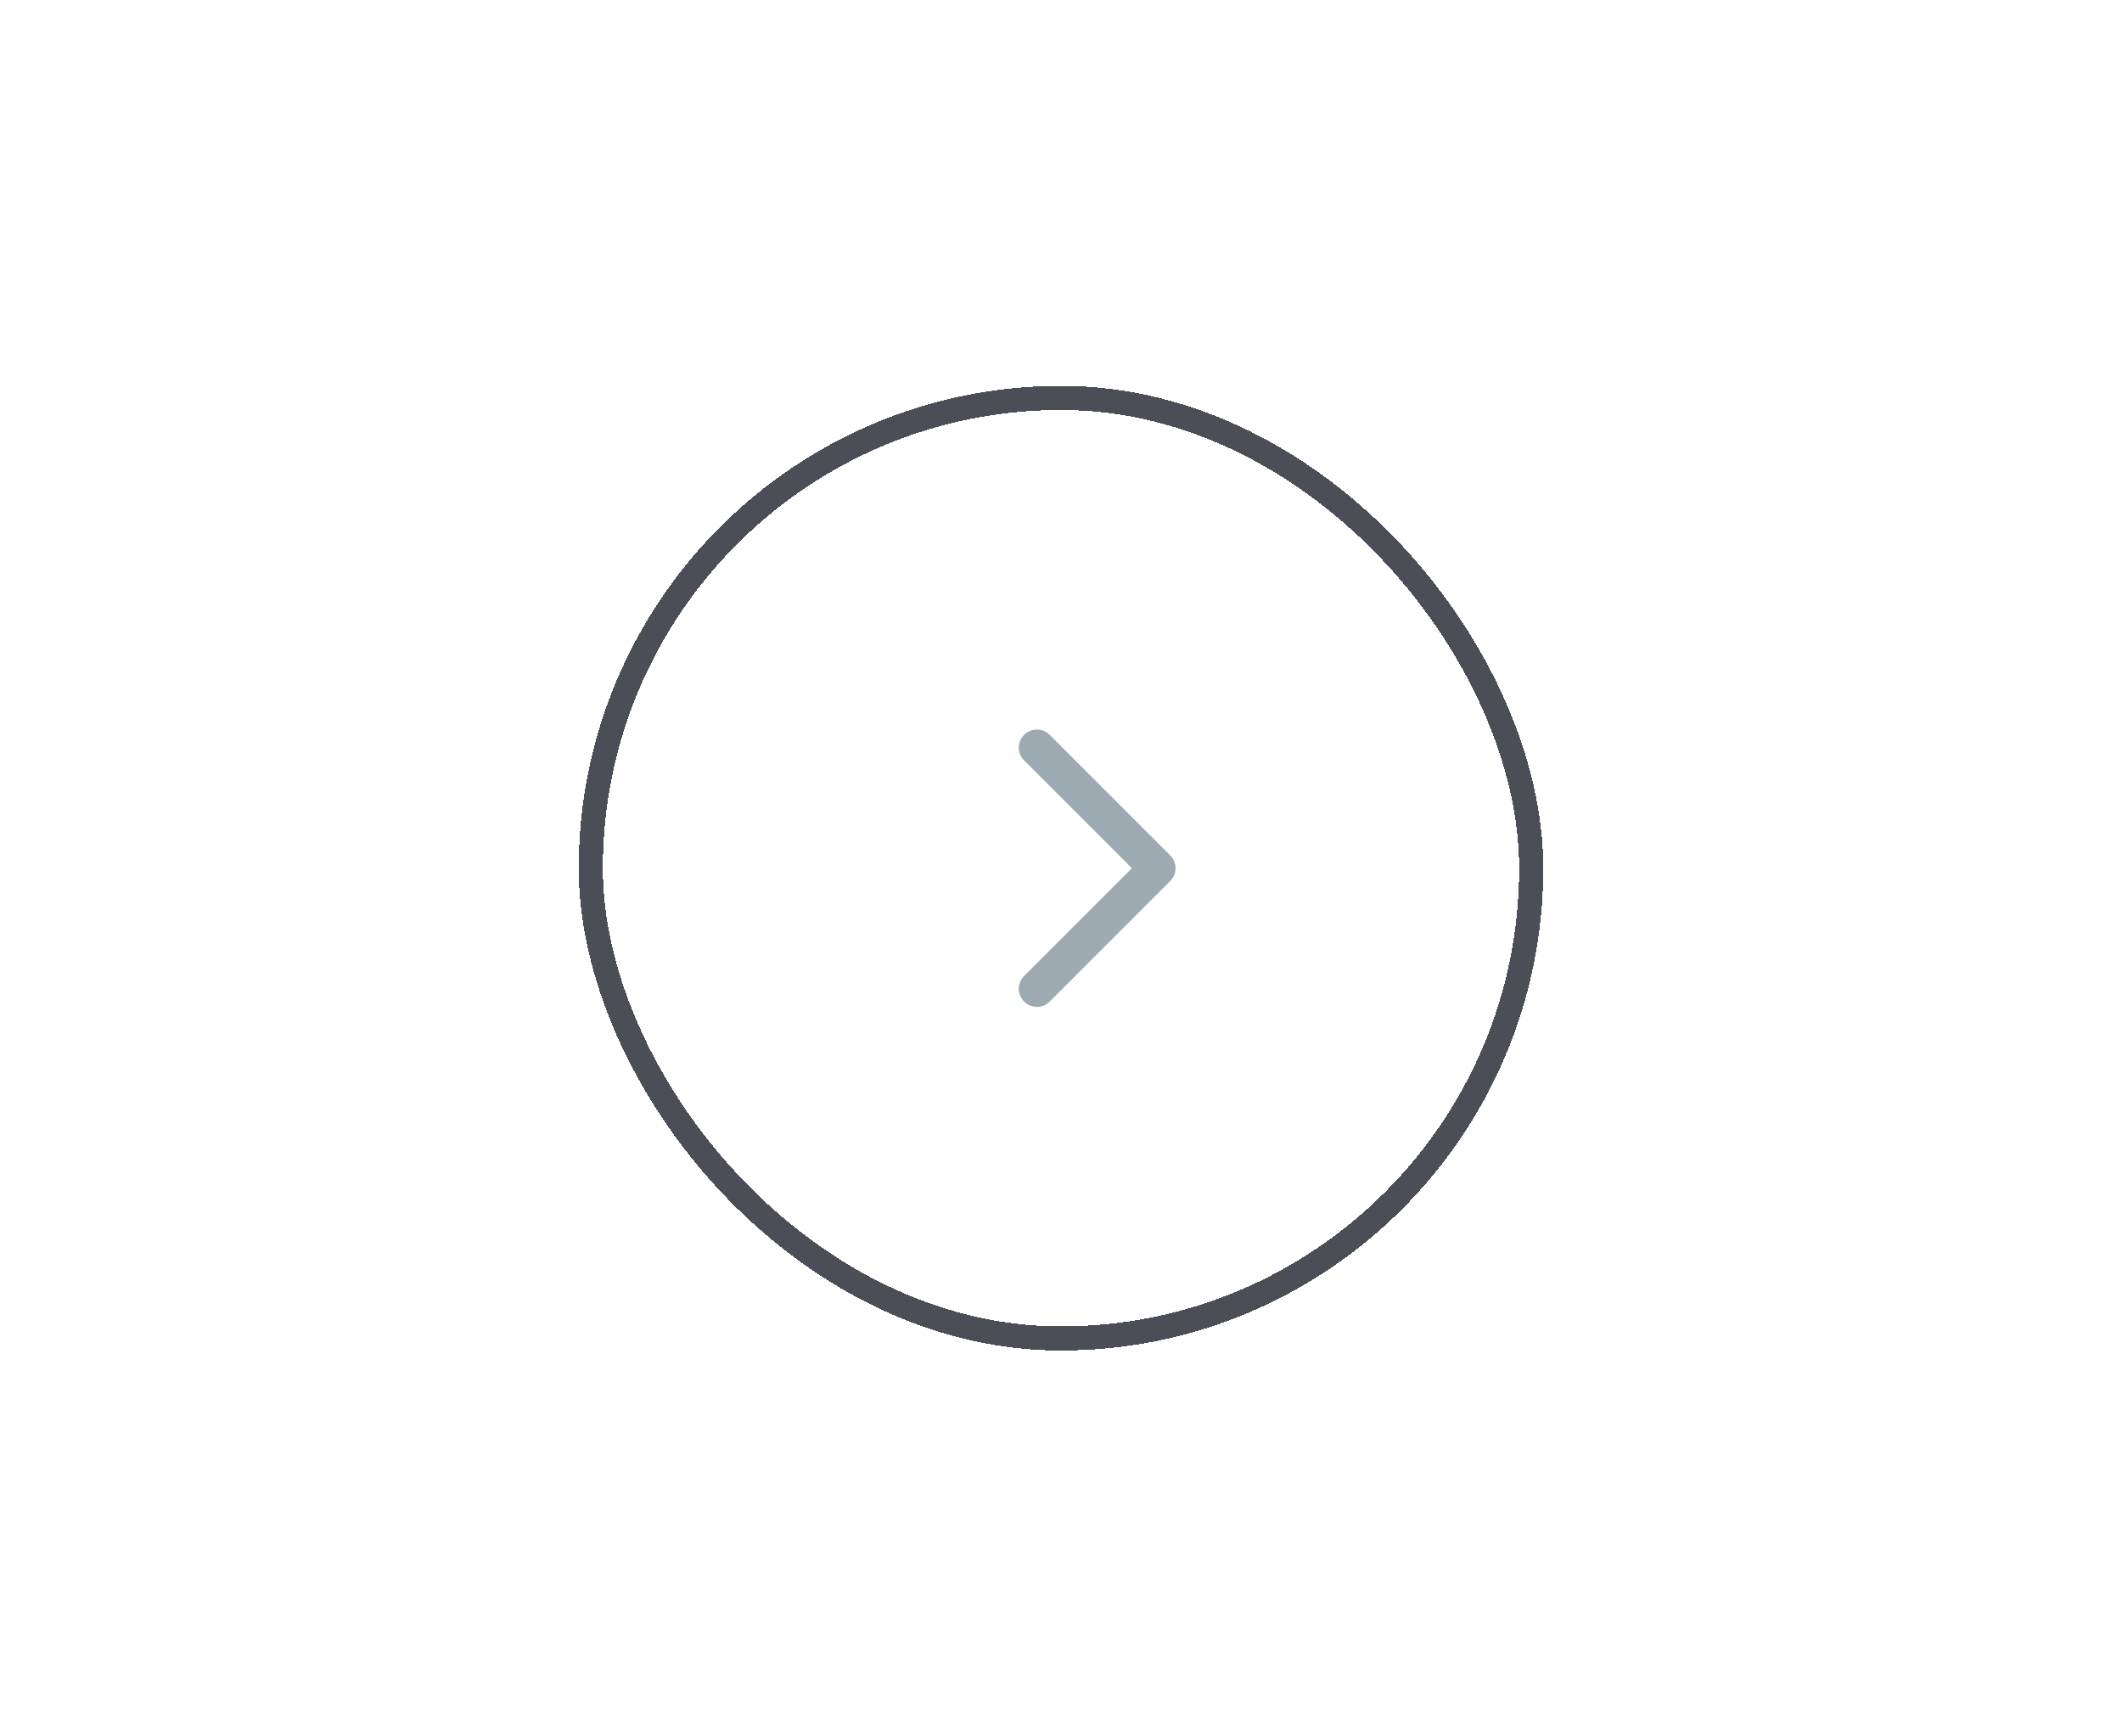 <svg width="88" height="72" viewBox="0 0 88 72" fill="none" xmlns="http://www.w3.org/2000/svg">
<g filter="url(#filter0_d_4063_71549)">
<path d="M43 41L48 36L43 31" stroke="#9DAAB2" stroke-width="1.5" stroke-linecap="round" stroke-linejoin="round"/>
<rect x="24.5" y="16.5" width="39" height="39" rx="19.5" stroke="#4C4E57" shape-rendering="crispEdges"/>
</g>
<defs>
<filter id="filter0_d_4063_71549" x="0" y="-8" width="88" height="88" filterUnits="userSpaceOnUse" color-interpolation-filters="sRGB">
<feFlood flood-opacity="0" result="BackgroundImageFix"/>
<feColorMatrix in="SourceAlpha" type="matrix" values="0 0 0 0 0 0 0 0 0 0 0 0 0 0 0 0 0 0 127 0" result="hardAlpha"/>
<feOffset/>
<feGaussianBlur stdDeviation="12"/>
<feComposite in2="hardAlpha" operator="out"/>
<feColorMatrix type="matrix" values="0 0 0 0 0.427 0 0 0 0 0.98 0 0 0 0 0.851 0 0 0 0.25 0"/>
<feBlend mode="normal" in2="BackgroundImageFix" result="effect1_dropShadow_4063_71549"/>
<feBlend mode="normal" in="SourceGraphic" in2="effect1_dropShadow_4063_71549" result="shape"/>
</filter>
</defs>
</svg>
